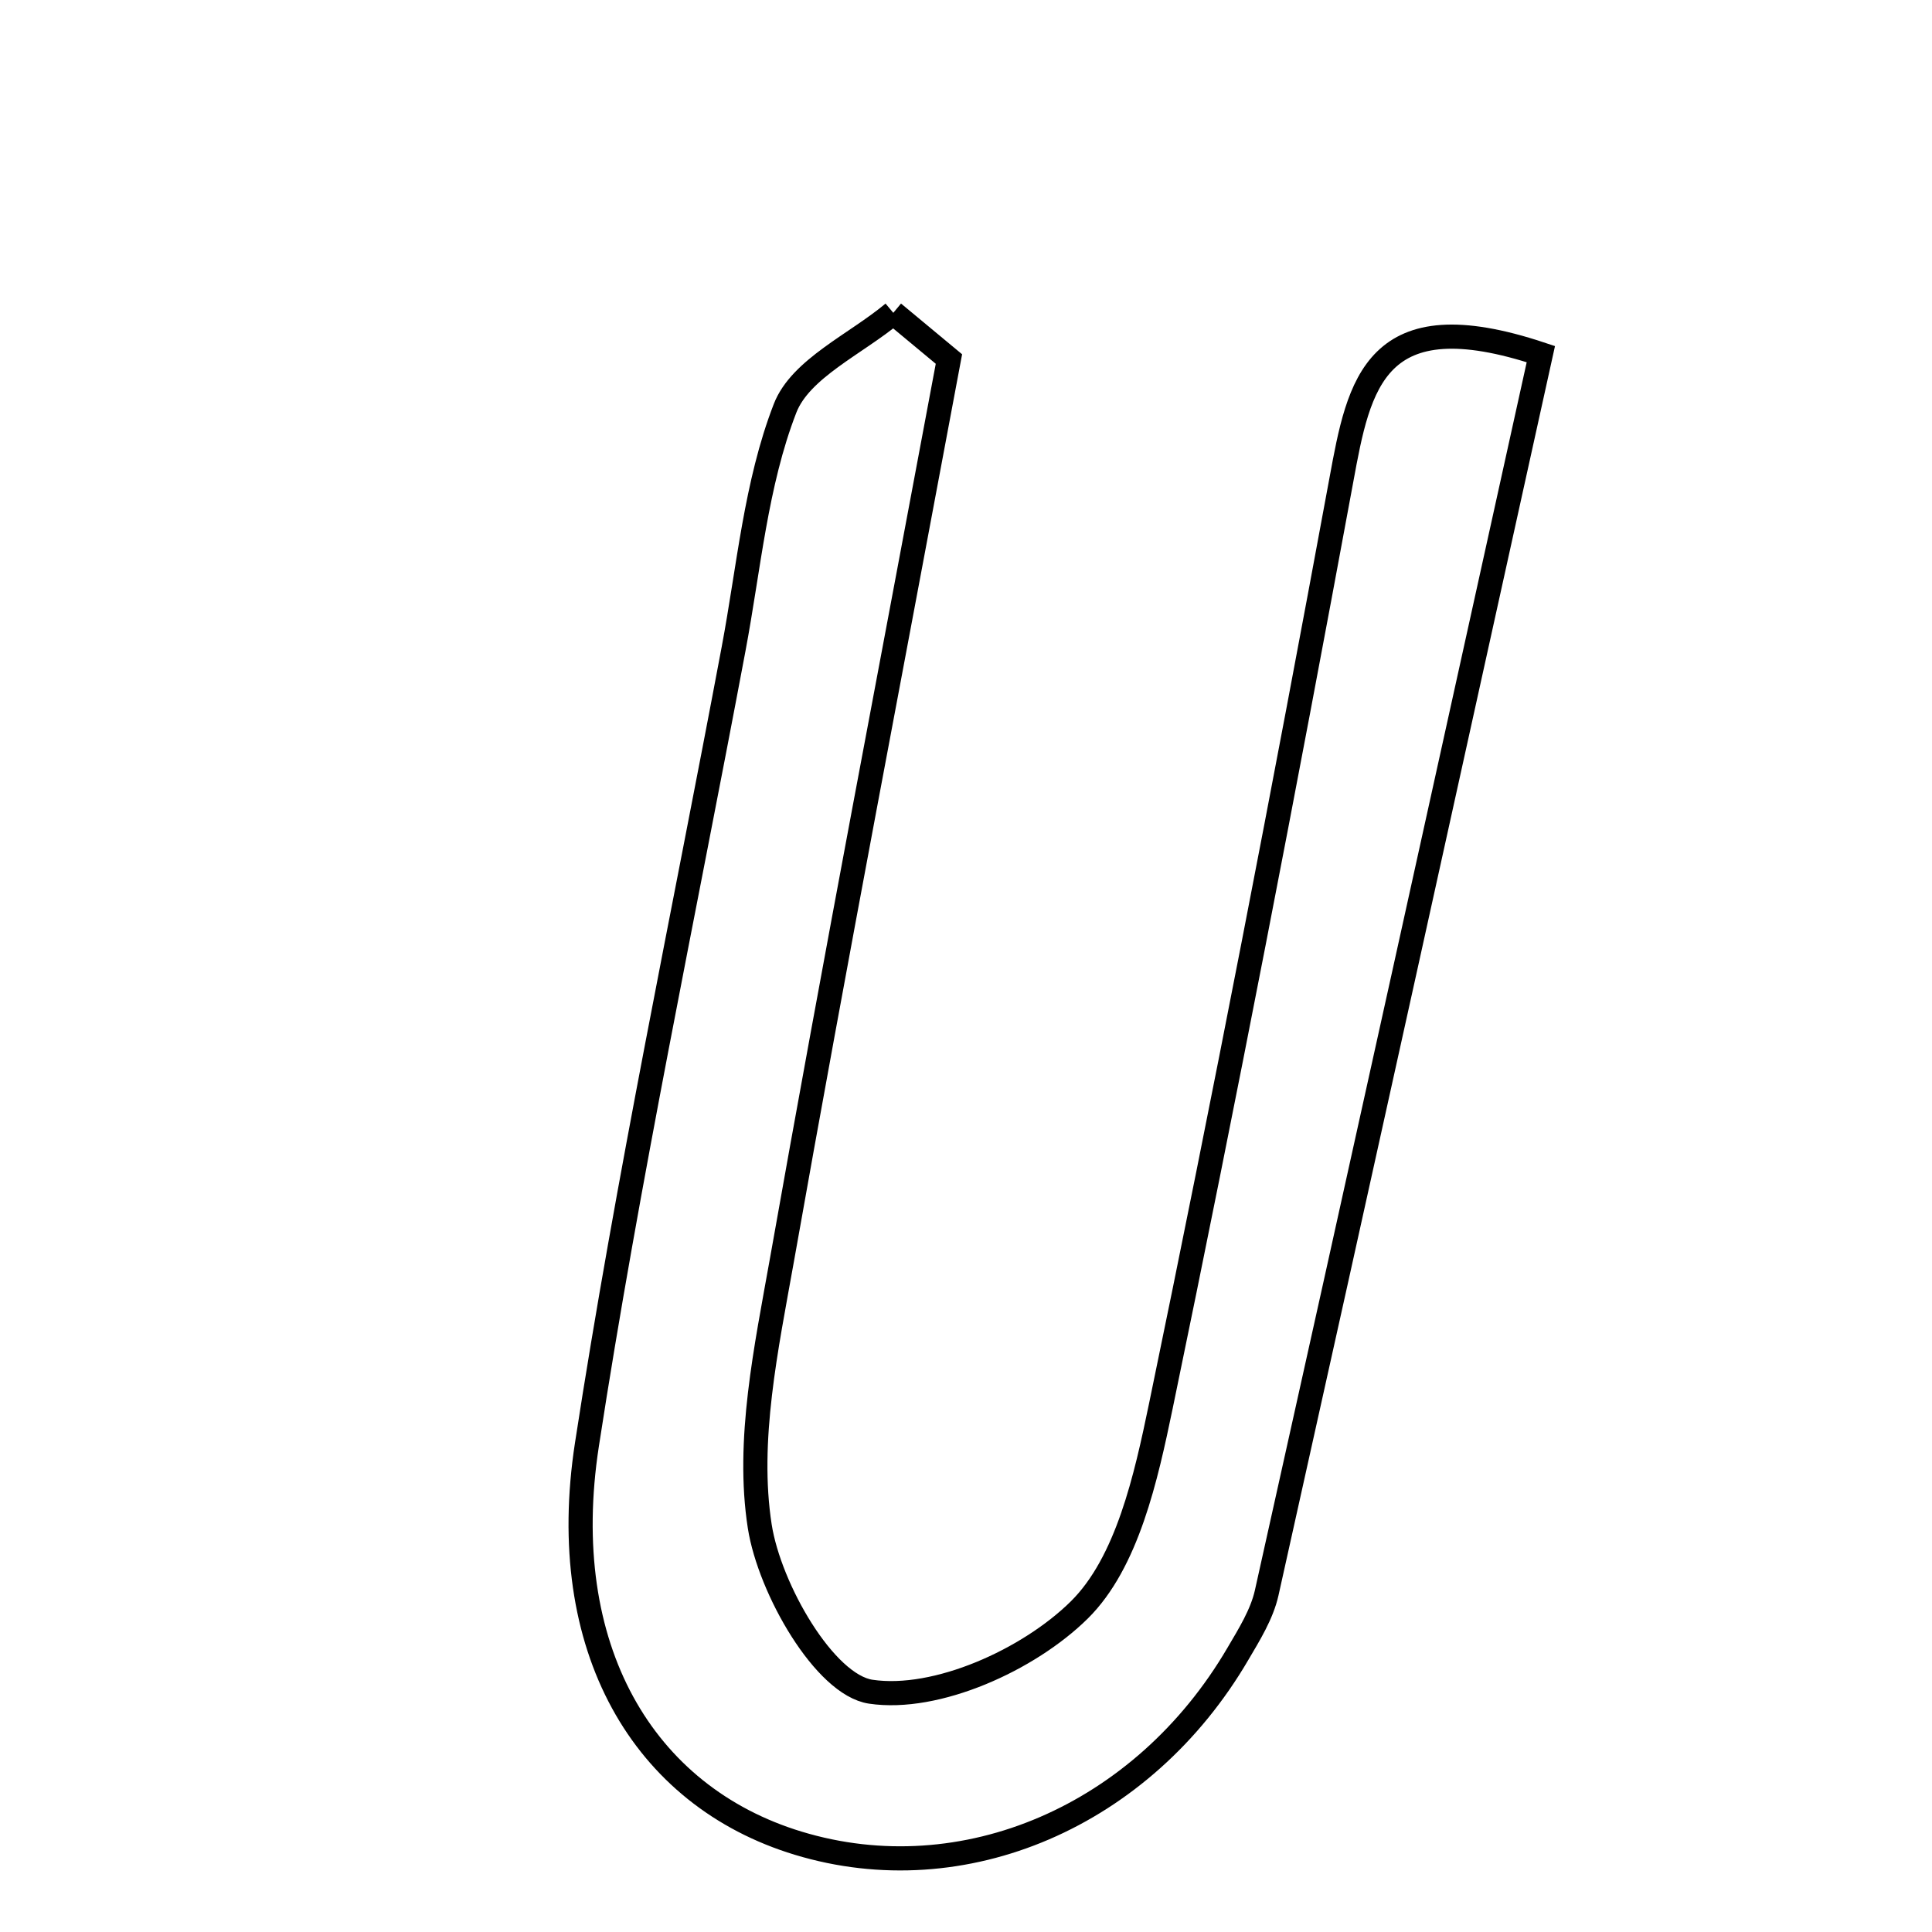 <svg xmlns="http://www.w3.org/2000/svg" viewBox="0.0 0.0 24.0 24.0" height="200px" width="200px"><path fill="none" stroke="black" stroke-width=".3" stroke-opacity="1.0"  filling="0" d="M11.097 3.886 C11.327 4.077 11.557 4.268 11.788 4.46 C11.092 8.189 10.375 11.914 9.714 15.649 C9.519 16.743 9.272 17.896 9.438 18.961 C9.56 19.739 10.245 20.93 10.817 21.015 C11.634 21.137 12.778 20.621 13.408 19.999 C14.004 19.409 14.236 18.356 14.421 17.464 C15.214 13.639 15.954 9.803 16.663 5.962 C16.882 4.768 17.078 3.713 19.141 4.399 C18.009 9.526 16.879 14.659 15.735 19.788 C15.675 20.054 15.519 20.304 15.378 20.544 C14.198 22.563 11.968 23.52 9.916 22.897 C7.985 22.311 6.902 20.467 7.291 17.945 C7.8 14.637 8.494 11.357 9.112 8.066 C9.302 7.06 9.388 6.012 9.752 5.073 C9.944 4.577 10.633 4.275 11.097 3.886"></path></svg>